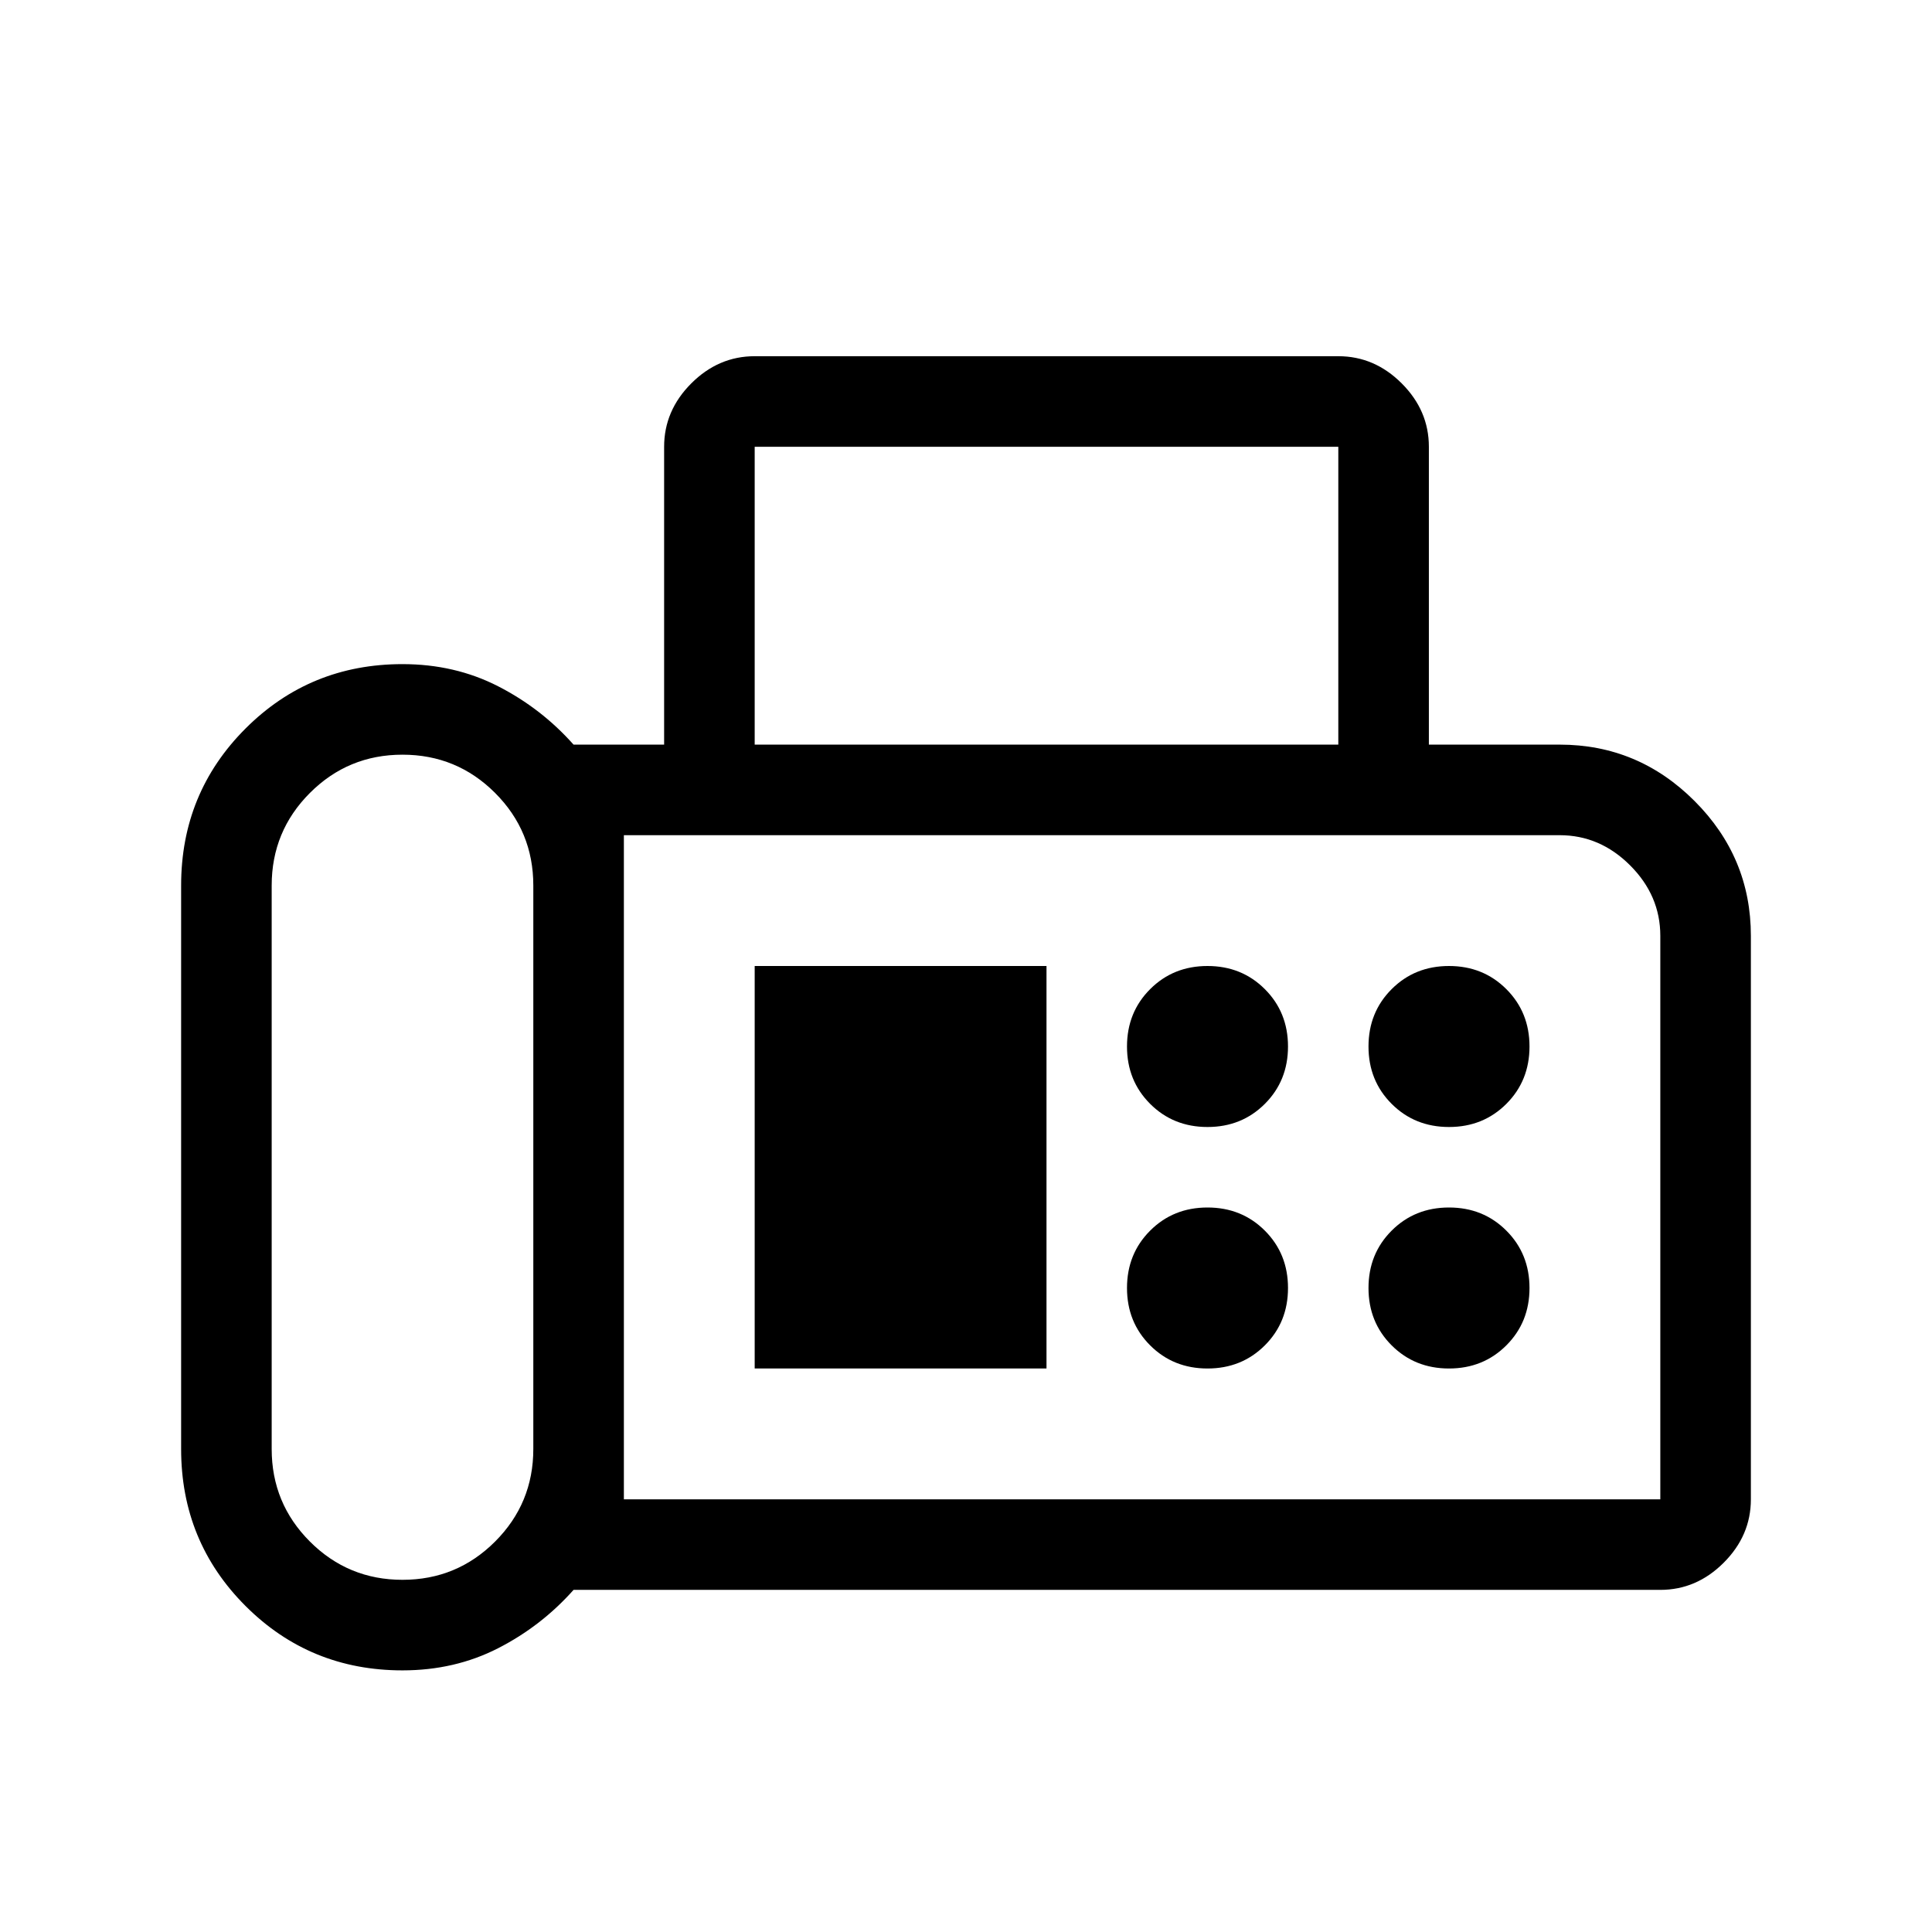 <svg xmlns="http://www.w3.org/2000/svg" width="48" height="48" viewBox="0 0 48 48"><path d="M10 41.5q-2.3 0-3.9-1.6T4.5 36V22q0-2.3 1.6-3.9t3.9-1.6q1.3 0 2.375.55t1.875 1.45h2.25v-7.4q0-.9.675-1.575.675-.675 1.575-.675h14.5q.9 0 1.575.675.675.675.675 1.575v7.4h3.25q1.95 0 3.35 1.4 1.4 1.4 1.4 3.35v14q0 .9-.675 1.575-.675.675-1.575.675h-27q-.8.9-1.875 1.45-1.075.55-2.375.55Zm0-2.25q1.35 0 2.3-.95.95-.95.95-2.3V22q0-1.35-.95-2.3-.95-.95-2.3-.95-1.35 0-2.3.95-.95.95-.95 2.3v14q0 1.35.95 2.3.95.95 2.3.95Zm8.75-20.75h14.5v-7.4h-14.5ZM15.5 37.25h25.75v-14q0-1-.75-1.75t-1.75-.75H15.5ZM30 28q.85 0 1.425-.575Q32 26.85 32 26q0-.85-.575-1.425Q30.85 24 30 24q-.85 0-1.425.575Q28 25.15 28 26q0 .85.575 1.425Q29.15 28 30 28Zm6 0q.85 0 1.425-.575Q38 26.85 38 26q0-.85-.575-1.425Q36.85 24 36 24q-.85 0-1.425.575Q34 25.15 34 26q0 .85.575 1.425Q35.15 28 36 28Zm-6 6q.85 0 1.425-.575Q32 32.85 32 32q0-.85-.575-1.425Q30.85 30 30 30q-.85 0-1.425.575Q28 31.15 28 32q0 .85.575 1.425Q29.15 34 30 34Zm6 0q.85 0 1.425-.575Q38 32.85 38 32q0-.85-.575-1.425Q36.85 30 36 30q-.85 0-1.425.575Q34 31.15 34 32q0 .85.575 1.425Q35.15 34 36 34Zm-17.25 0H26V24h-7.25Zm-3.25 3.25v-16.5 16.5Z"/></svg>